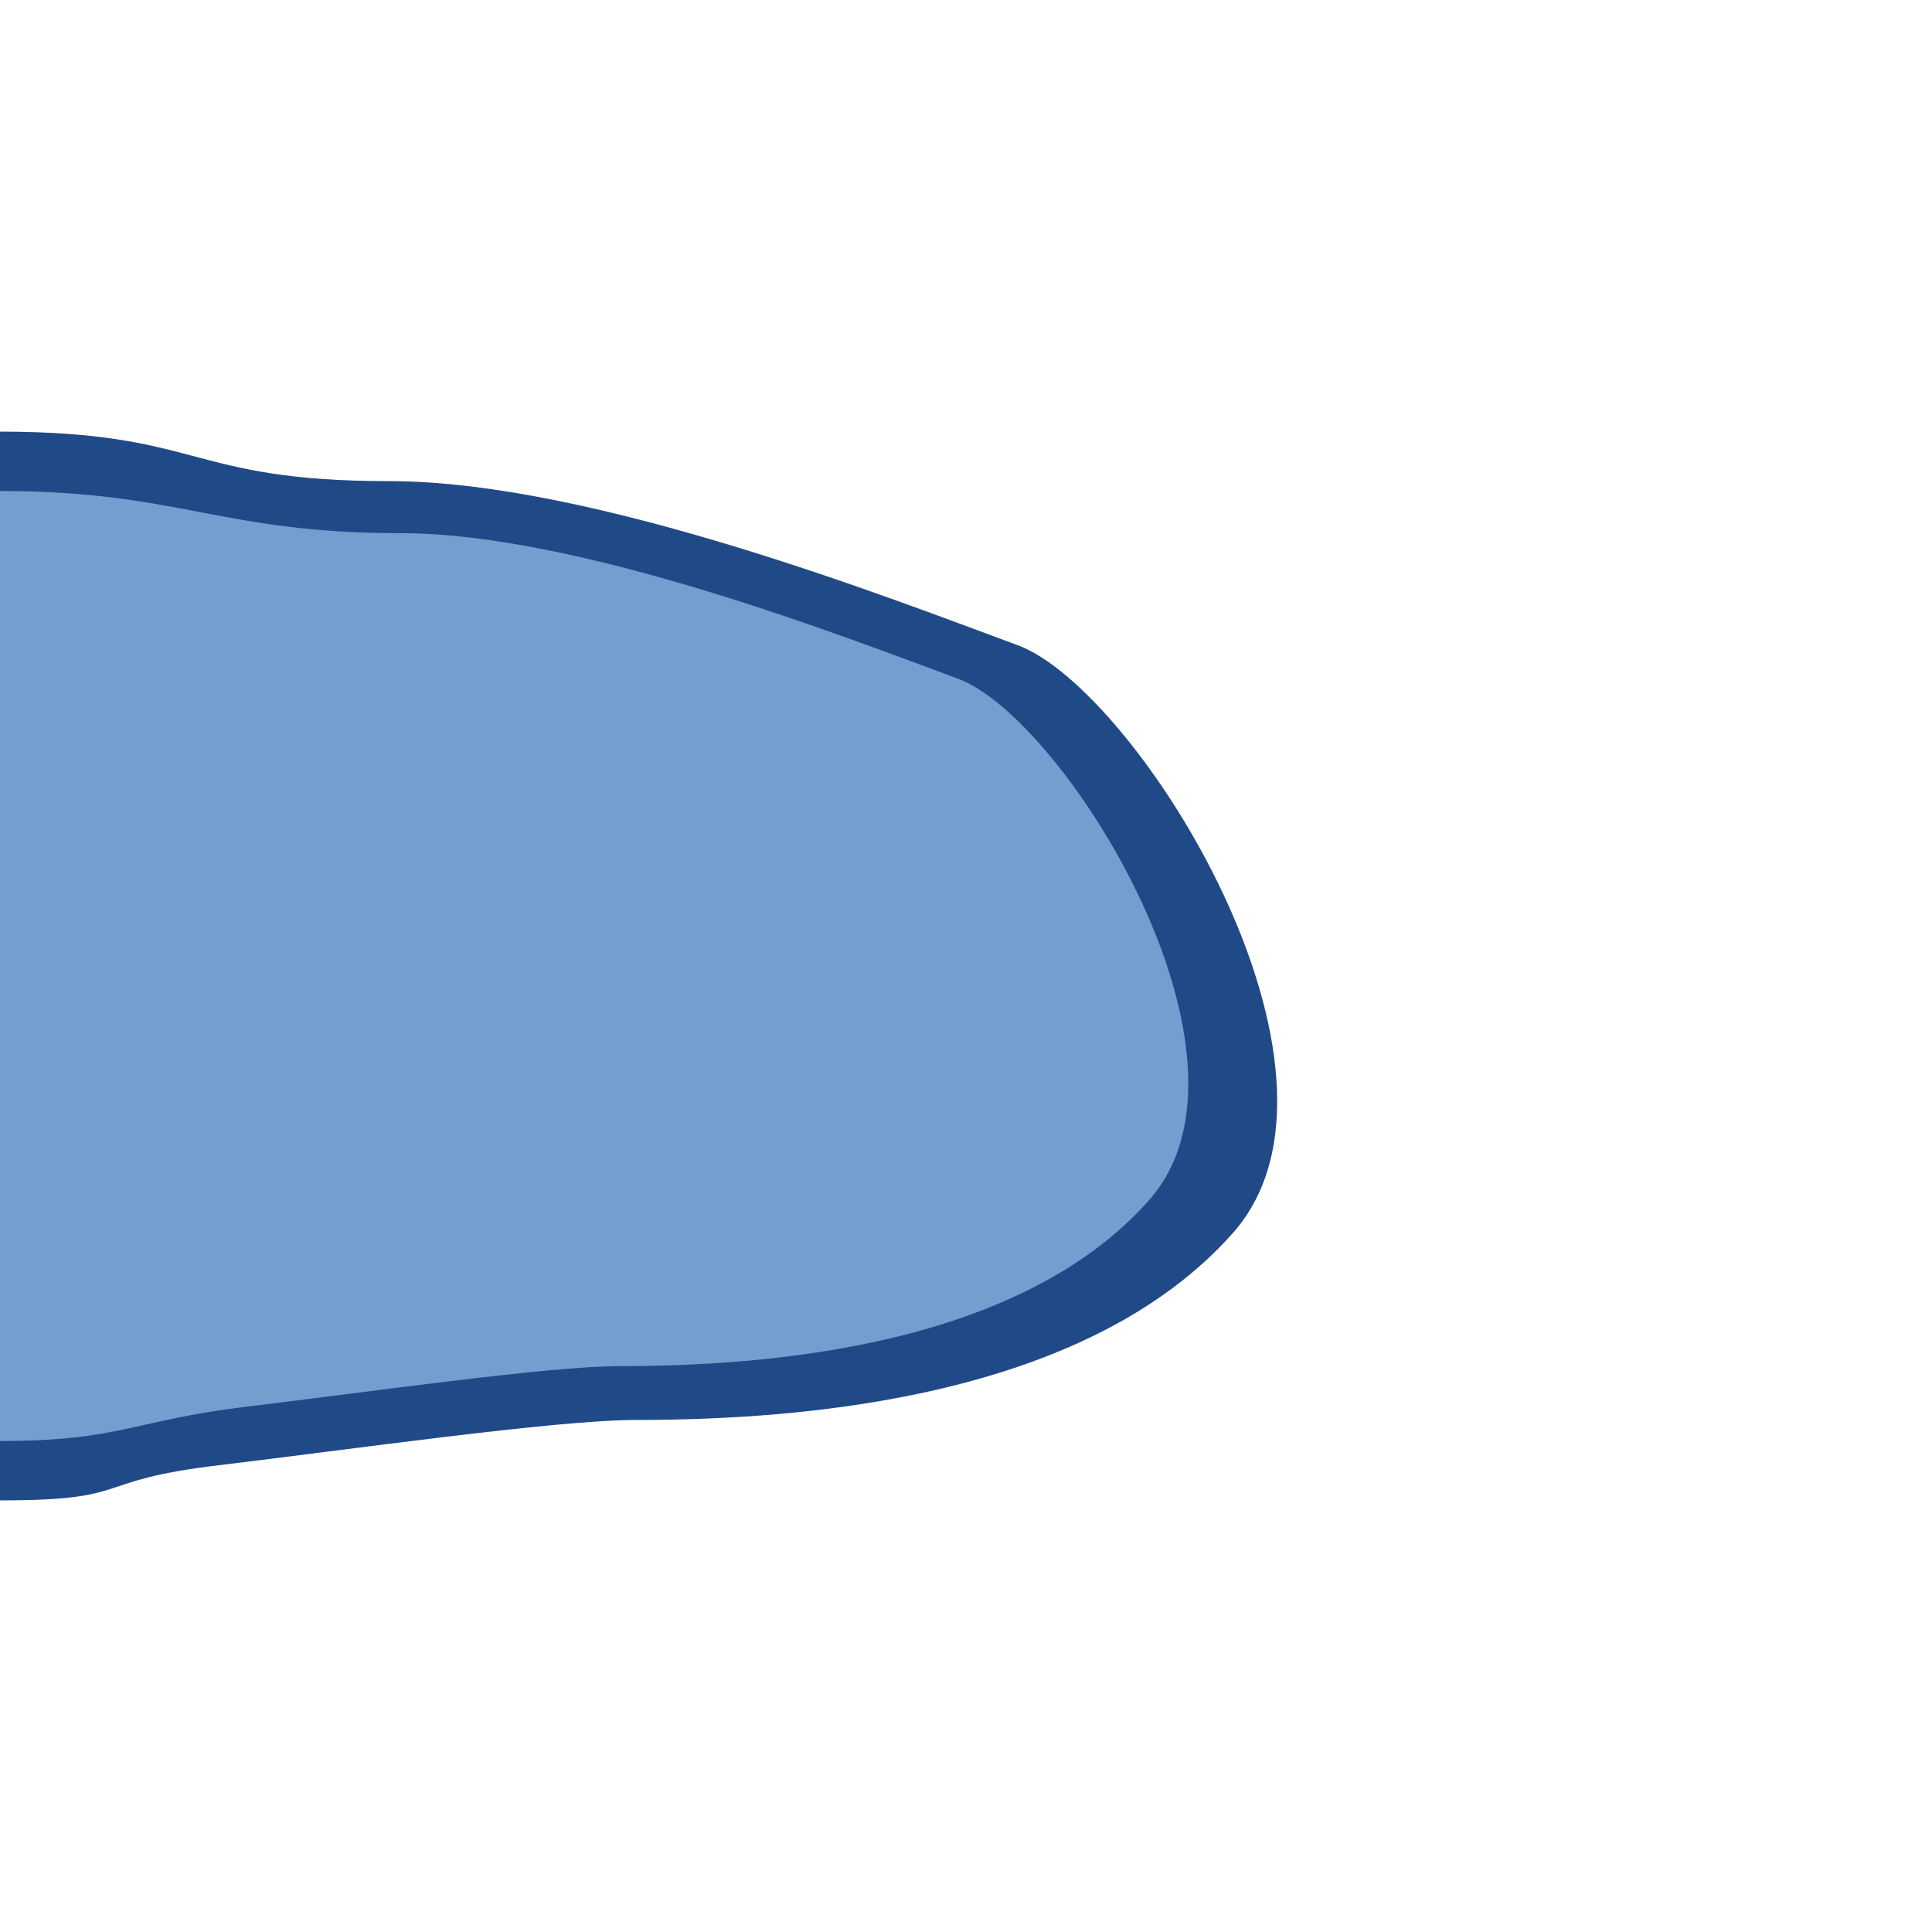 <?xml version="1.0" encoding="UTF-8" standalone="no"?>
<!-- Created with Inkscape (http://www.inkscape.org/) -->
<svg
   xmlns:dc="http://purl.org/dc/elements/1.1/"
   xmlns:cc="http://web.resource.org/cc/"
   xmlns:rdf="http://www.w3.org/1999/02/22-rdf-syntax-ns#"
   xmlns:svg="http://www.w3.org/2000/svg"
   xmlns="http://www.w3.org/2000/svg"
   xmlns:sodipodi="http://sodipodi.sourceforge.net/DTD/sodipodi-0.dtd"
   xmlns:inkscape="http://www.inkscape.org/namespaces/inkscape"
   width="64"
   height="64"
   id="svg2"
   sodipodi:version="0.32"
   inkscape:version="0.45"
   version="1.0"
   sodipodi:docname="stream-n.svg"
   sodipodi:docbase="/home/mark/projects/questar/trunk/data/tileset"
   inkscape:output_extension="org.inkscape.output.svg.inkscape"
   sodipodi:modified="true">
  <defs
     id="defs4" />
  <sodipodi:namedview
     id="base"
     pagecolor="#ffffff"
     bordercolor="#666666"
     borderopacity="1.0"
     gridtolerance="10000"
     guidetolerance="10"
     objecttolerance="10"
     inkscape:pageopacity="0.0"
     inkscape:pageshadow="2"
     inkscape:zoom="3.9525416"
     inkscape:cx="28.366214"
     inkscape:cy="30.53864"
     inkscape:document-units="px"
     inkscape:current-layer="layer1"
     showgrid="true"
     inkscape:window-width="922"
     inkscape:window-height="628"
     inkscape:window-x="51"
     inkscape:window-y="57"
     width="64px"
     height="64px" />
  <g
     inkscape:label="Layer 1"
     inkscape:groupmode="layer"
     id="layer1"
     transform="translate(0,-860.362)">
    <g
       id="g2208"
       transform="matrix(0,1,-1,0,924.362,860.362)">
      <path
         style="fill:#204a87;fill-opacity:1;stroke:none;stroke-width:1;stroke-linecap:square;stroke-linejoin:round;stroke-miterlimit:4;stroke-dasharray:none;stroke-opacity:1"
         d="M 21.372,890.652 C 19.879,894.709 15.938,904.729 15.938,911.463 C 15.938,918.185 14.304,917.644 14.298,924.362 L 49.702,924.362 C 49.702,919.834 49.059,921.473 48.539,917.122 C 48.03,912.859 47.038,905.948 47.038,903.298 C 47.038,897.857 46.346,888.401 40.848,883.523 C 35.508,878.785 22.834,886.68 21.372,890.652 z "
         id="path2166"
         sodipodi:nodetypes="csccsszz" />
      <path
         sodipodi:nodetypes="csccsszz"
         id="rect3149"
         d="M 22.483,892.627 C 21.159,896.226 17.662,905.117 17.662,911.092 C 17.662,917.056 16.27,918.402 16.265,924.362 L 47.735,924.362 C 47.735,920.345 47.048,919.973 46.587,916.112 C 46.135,912.33 45.255,906.198 45.255,903.847 C 45.255,899.02 44.641,890.63 39.763,886.302 C 35.025,882.099 23.78,889.103 22.483,892.627 z "
         style="fill:#729fcf;fill-opacity:1;stroke:none;stroke-width:1;stroke-linecap:square;stroke-linejoin:round;stroke-miterlimit:4;stroke-dasharray:none;stroke-opacity:1" />
    </g>
  </g>
</svg>
